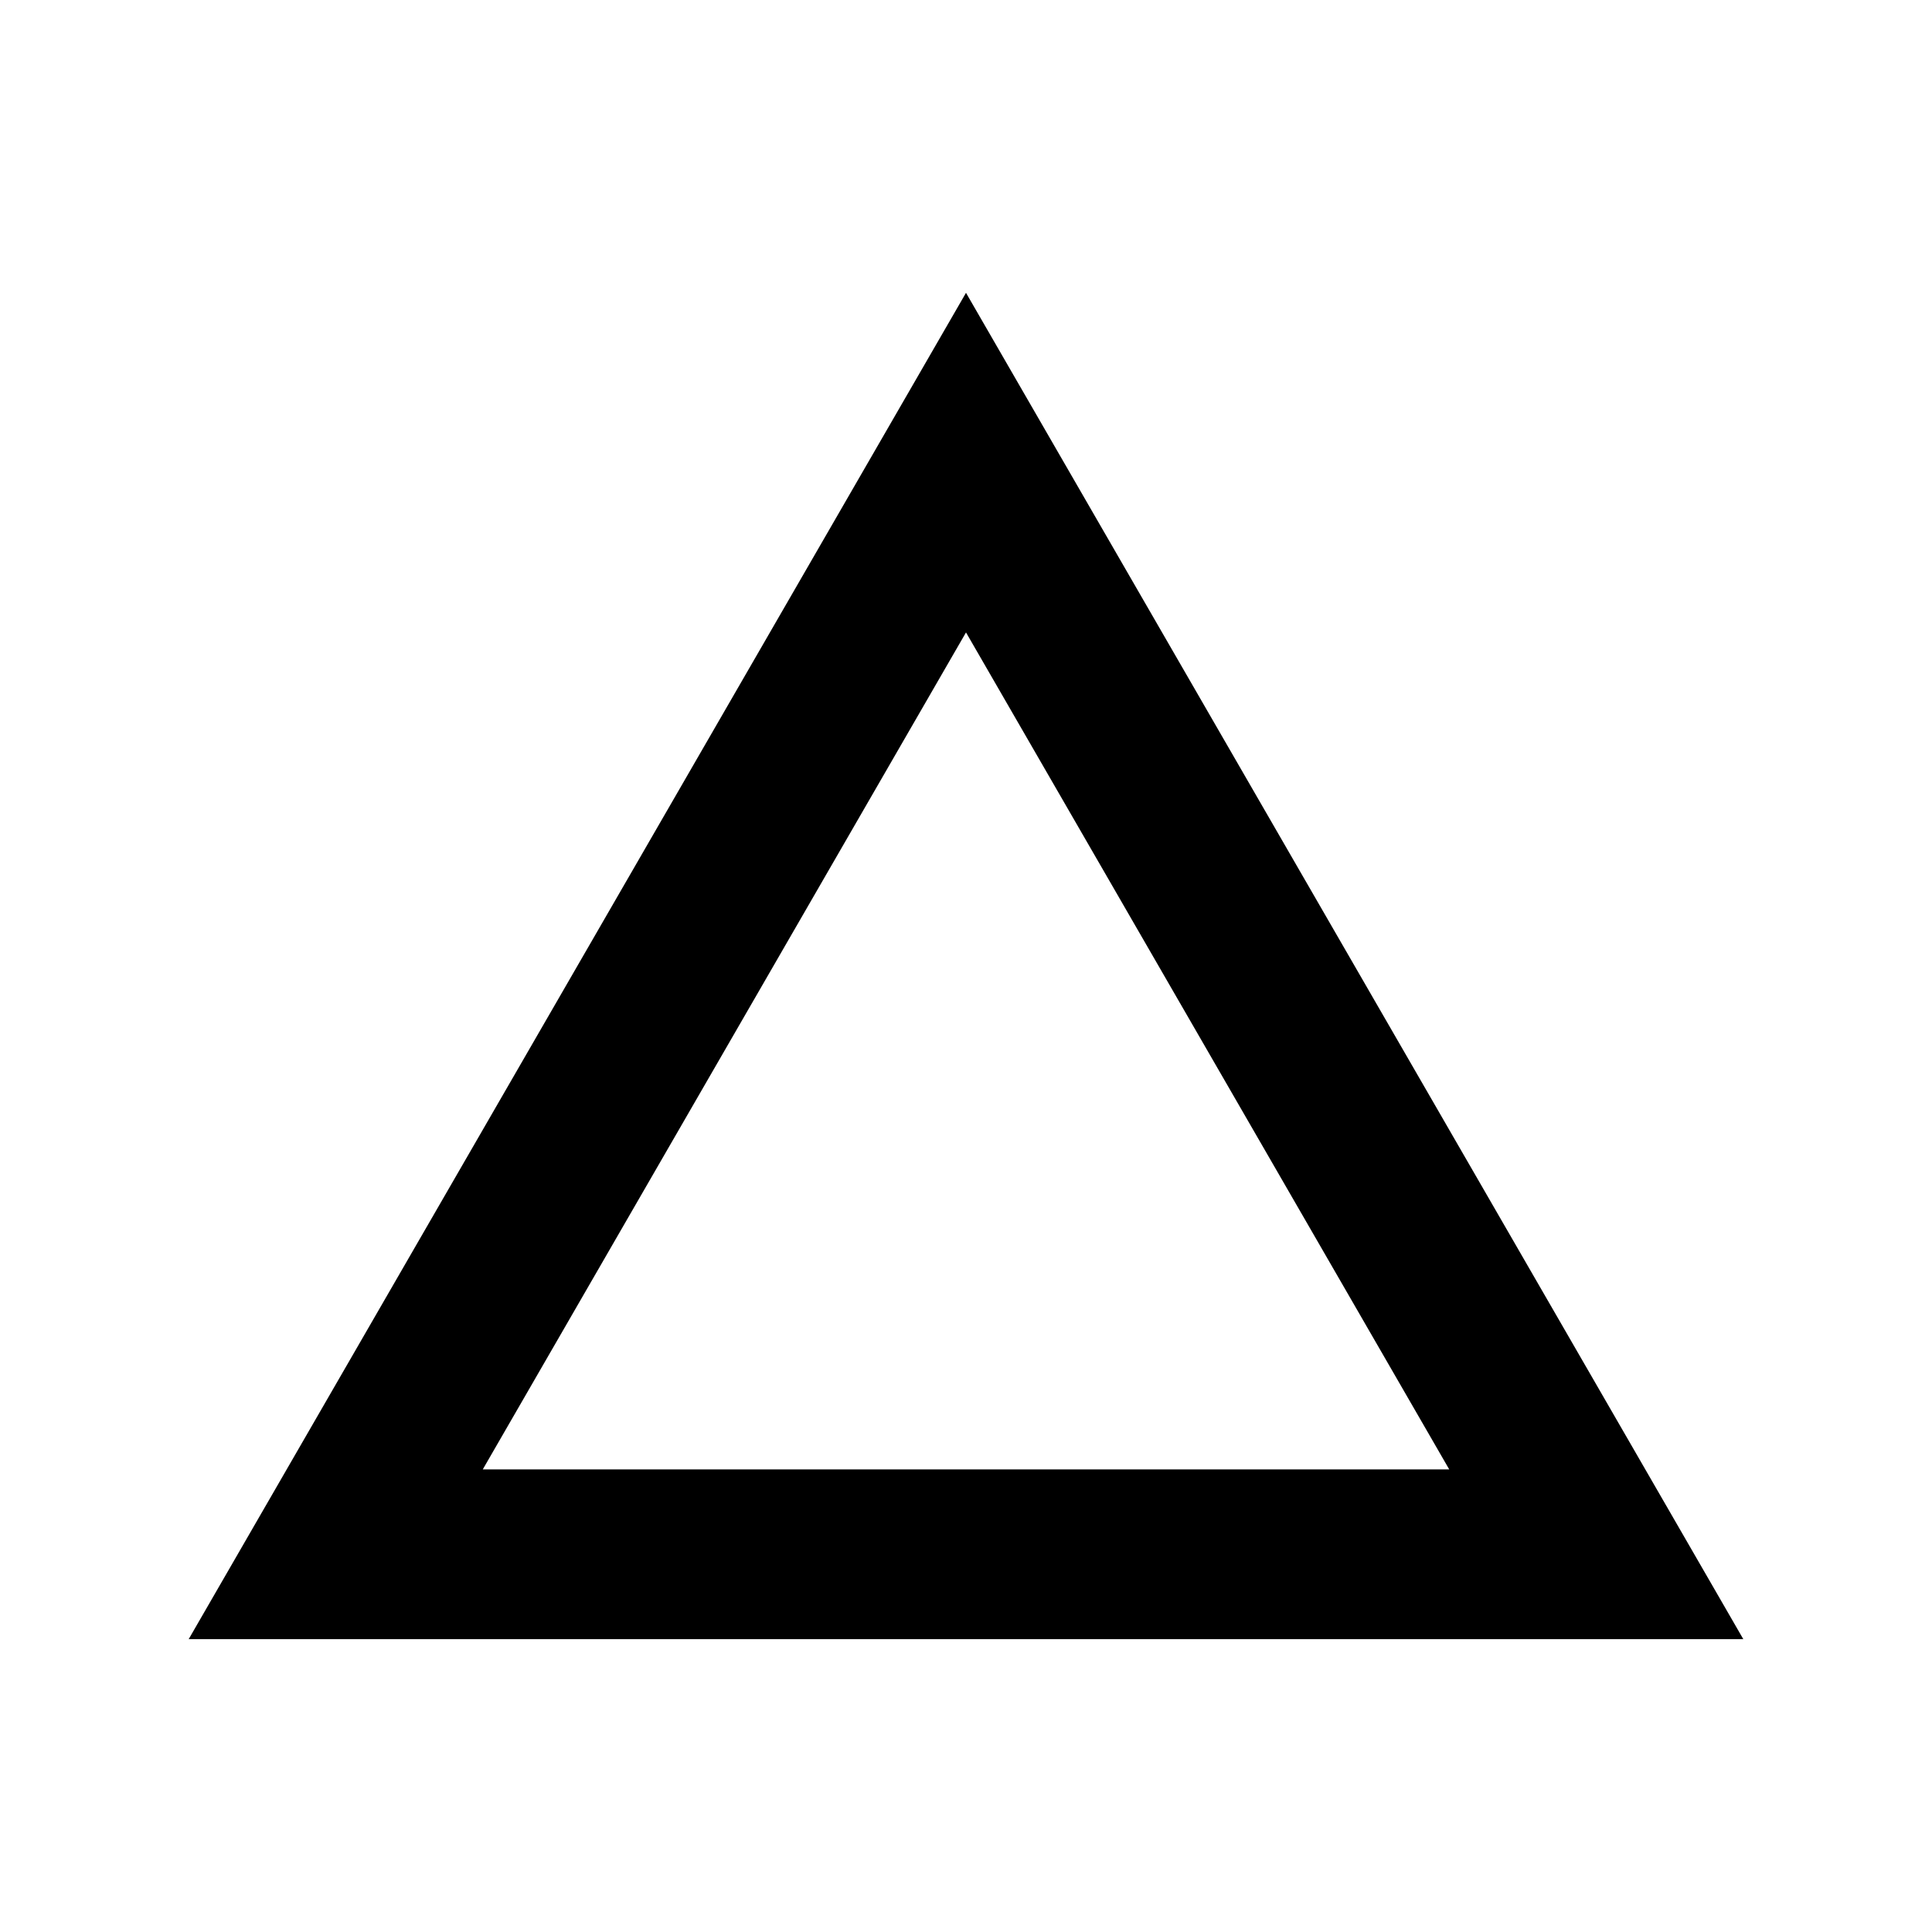 <svg version="1.1" xmlns="http://www.w3.org/2000/svg" xmlns:xlink="http://www.w3.org/1999/xlink" x="0px" y="0px" viewBox="0 0 512 512" enable-background="new 0 0 512 512" xml:space="preserve"> <path id="triangle-outline-icon" d="M256,167.599l128.058,221.803H127.942L256,167.599z M256,77.599L50,434.401h412L256,77.599z"></path> </svg>